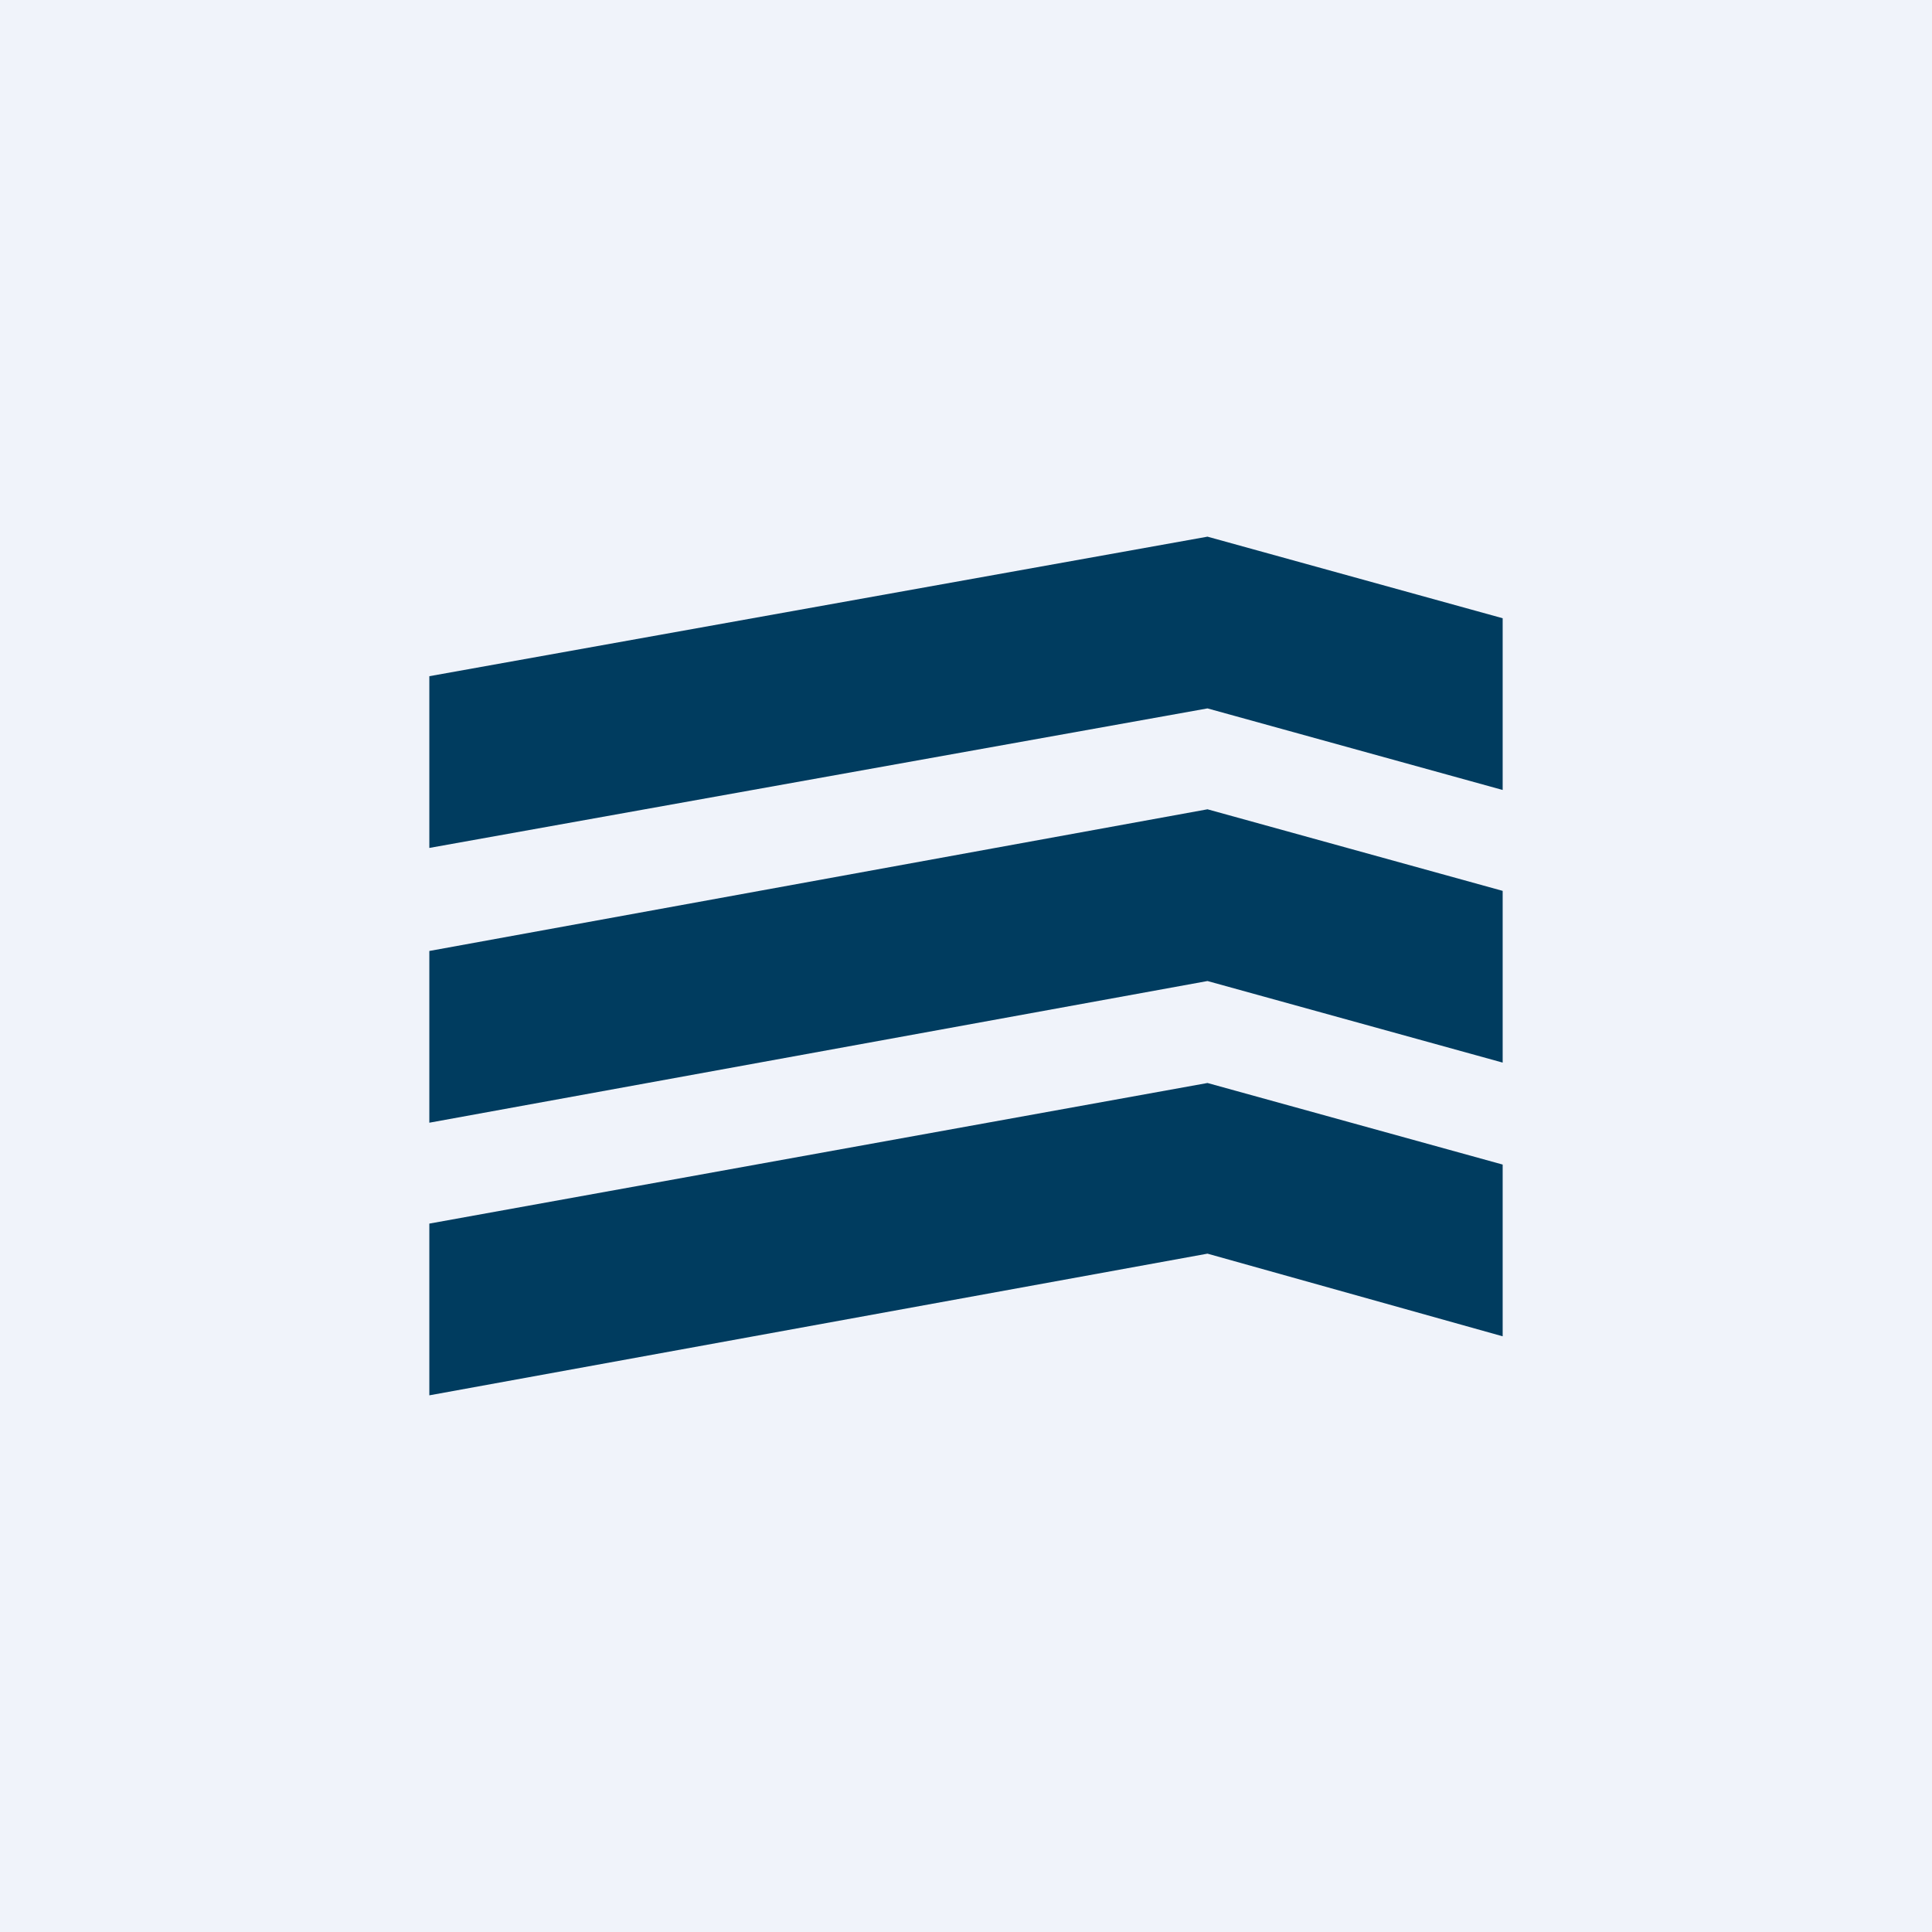<!-- by TradingView --><svg width="18" height="18" viewBox="0 0 18 18" xmlns="http://www.w3.org/2000/svg"><path fill="#F0F3FA" d="M0 0h18v18H0z"/><path d="m11.25 5 2.75.76v1.6l-2.75-.76L4 7.9v-1.6L11.25 5ZM14 8.3l-2.75-.76L4 8.86v1.6l7.25-1.32L14 9.9V8.3Zm0 2.55-2.75-.76L4 11.4V13l7.25-1.32 2.75.77v-1.6Z" fill="#003C5F"/></svg>